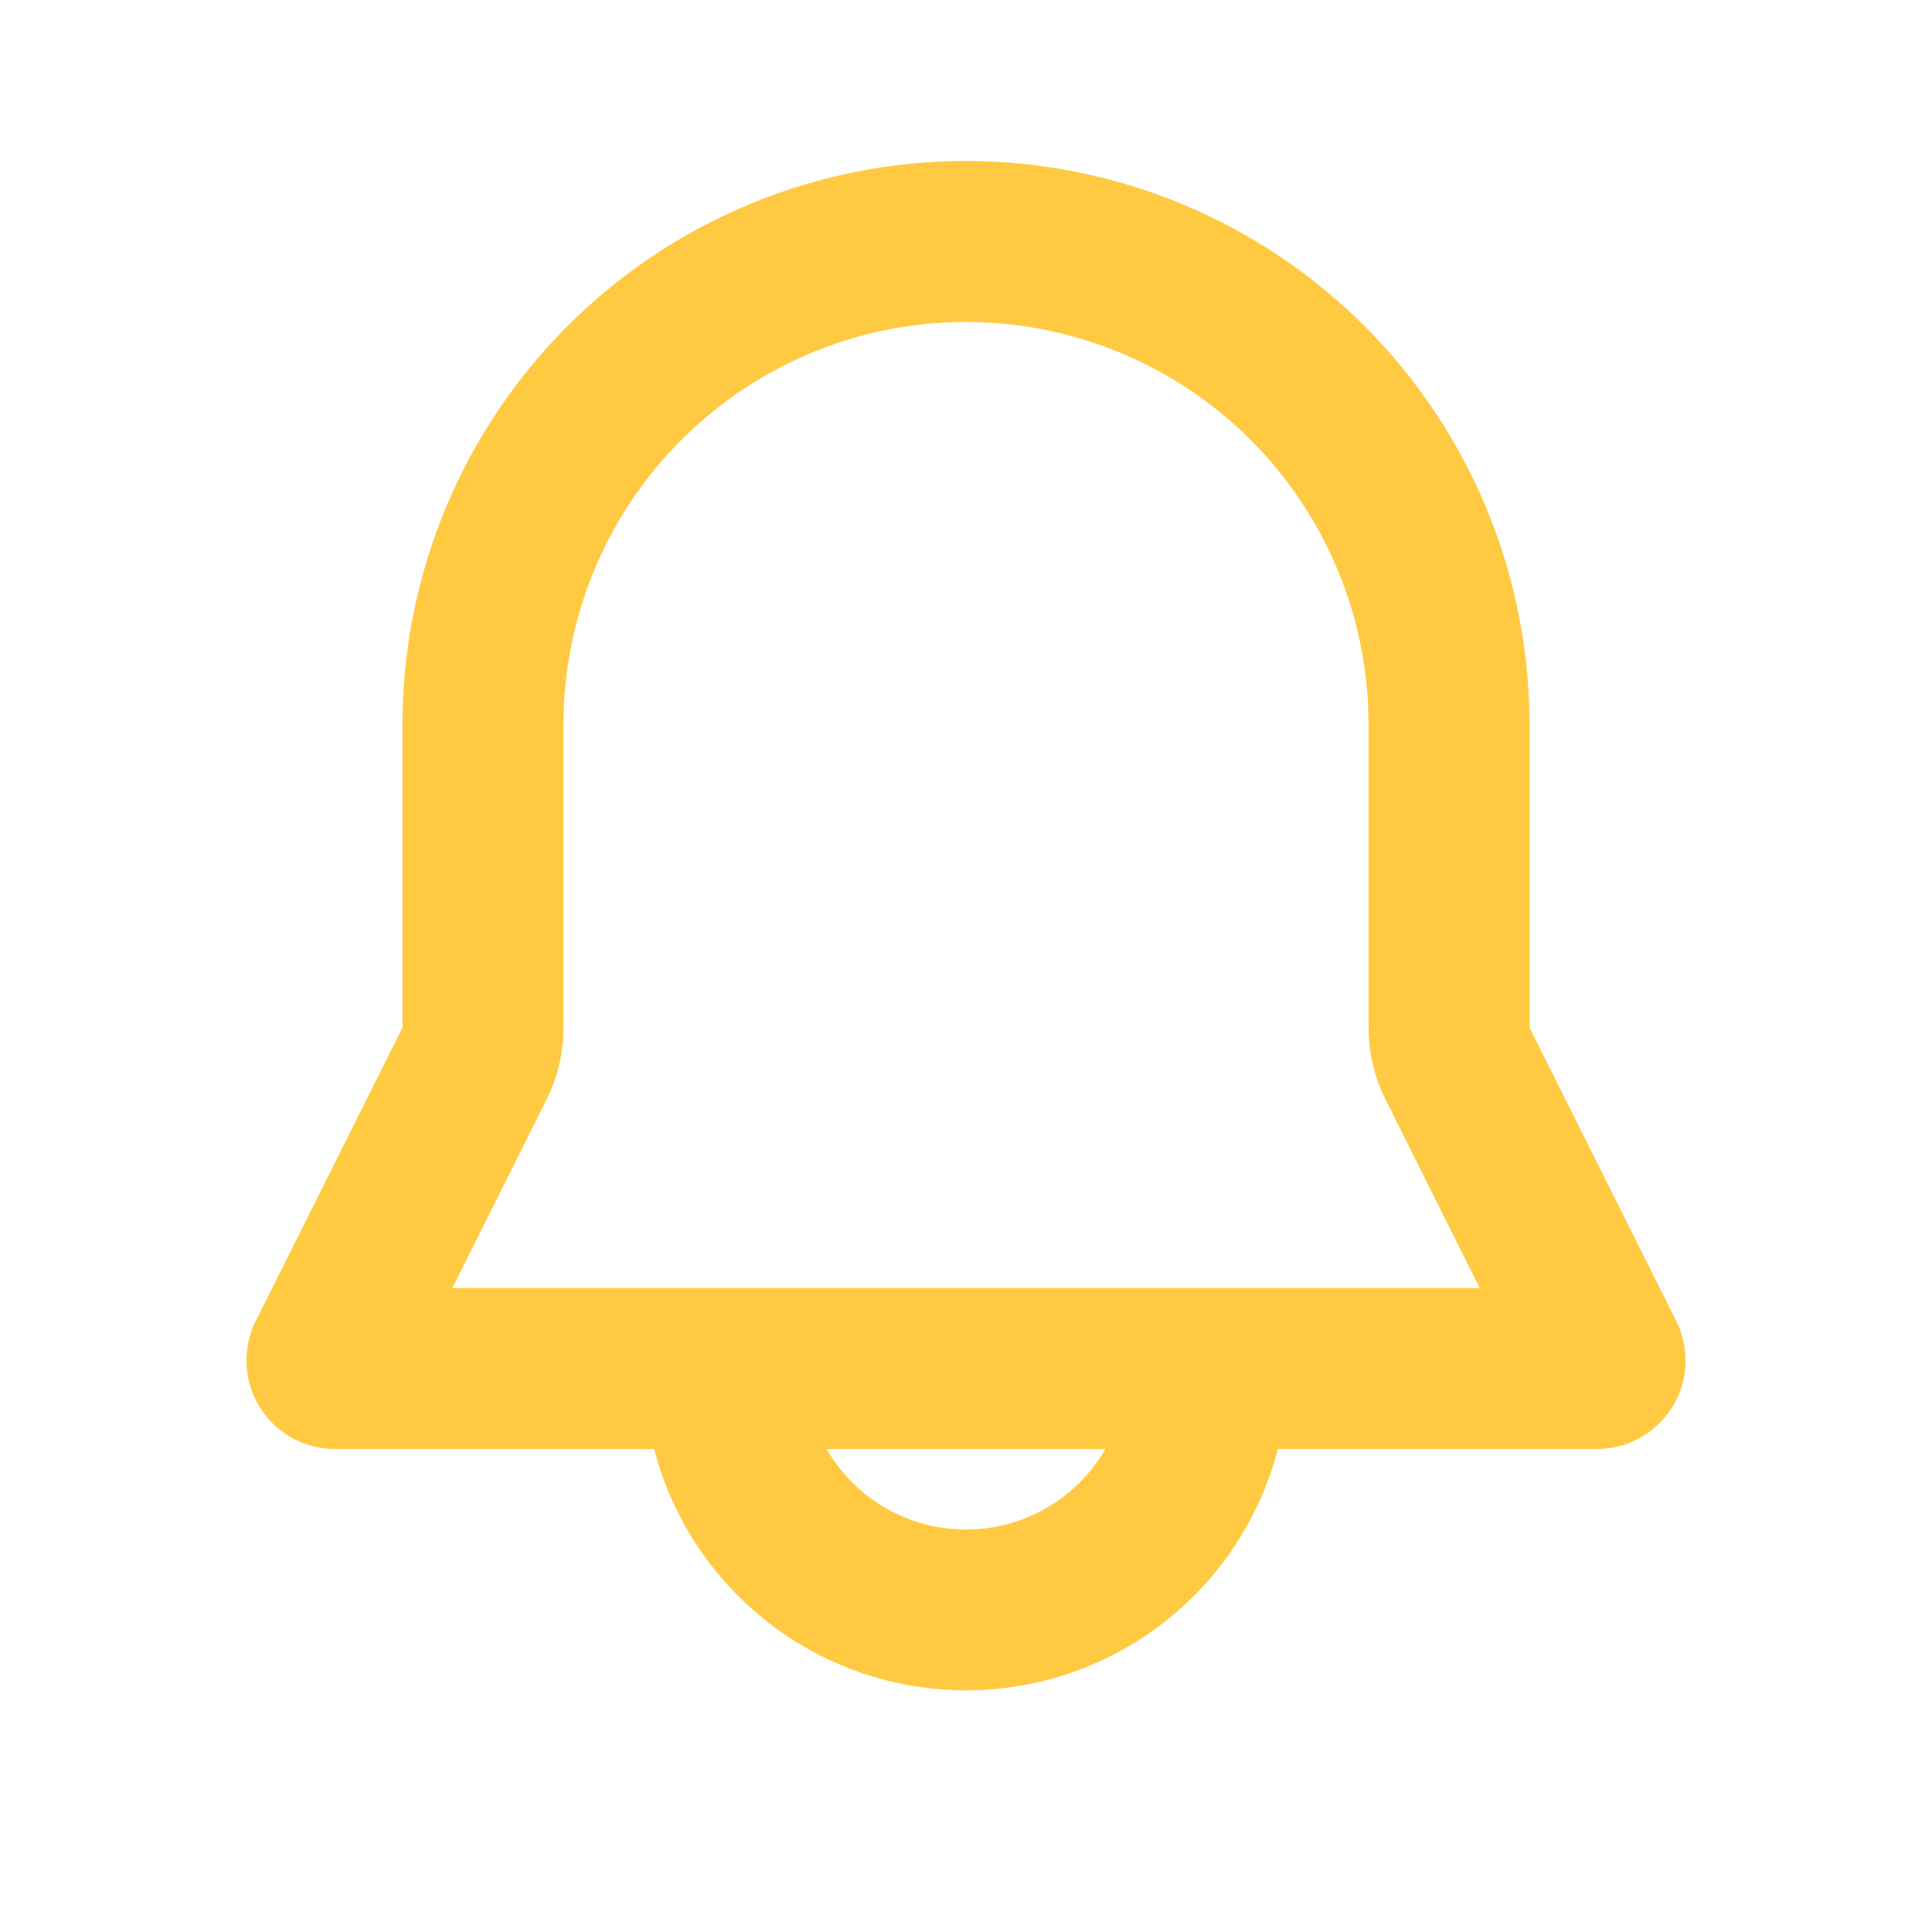 <svg xmlns="http://www.w3.org/2000/svg" width="50px" height="50px" viewBox="0 0 24 24"><g fill="none" fill-rule="evenodd"><path d="M24 0v24H0V0zM12.594 23.258l-.012.002l-.071.035l-.02.004l-.014-.004l-.071-.036c-.01-.003-.019 0-.024.006l-.004.01l-.017.428l.005.02l.01.013l.104.074l.015.004l.012-.004l.104-.074l.012-.016l.004-.017l-.017-.427c-.002-.01-.009-.017-.016-.018m.264-.113l-.014.002l-.184.093l-.01.01l-.003.011l.018.43l.005.012l.008.008l.201.092c.012.004.023 0 .029-.008l.004-.014l-.034-.614c-.003-.012-.01-.02-.02-.022m-.715.002a.023.023 0 0 0-.027.006l-.006.014l-.034.614c0 .012.007.02.017.024l.015-.002l.201-.093l.01-.008l.003-.011l.018-.43l-.003-.012l-.01-.01z"/><path fill="#FFCA42" d="M5 9a7 7 0 0 1 14 0v3.764l1.822 3.644A1.1 1.1 0 0 1 19.838 18h-3.964a4.002 4.002 0 0 1-7.748 0H4.162a1.1 1.1 0 0 1-.984-1.592L5 12.764zm5.268 9a2 2 0 0 0 3.464 0zM12 4a5 5 0 0 0-5 5v3.764a2 2 0 0 1-.211.894L5.619 16h12.763l-1.17-2.342a2.001 2.001 0 0 1-.212-.894V9a5 5 0 0 0-5-5"/></g></svg>